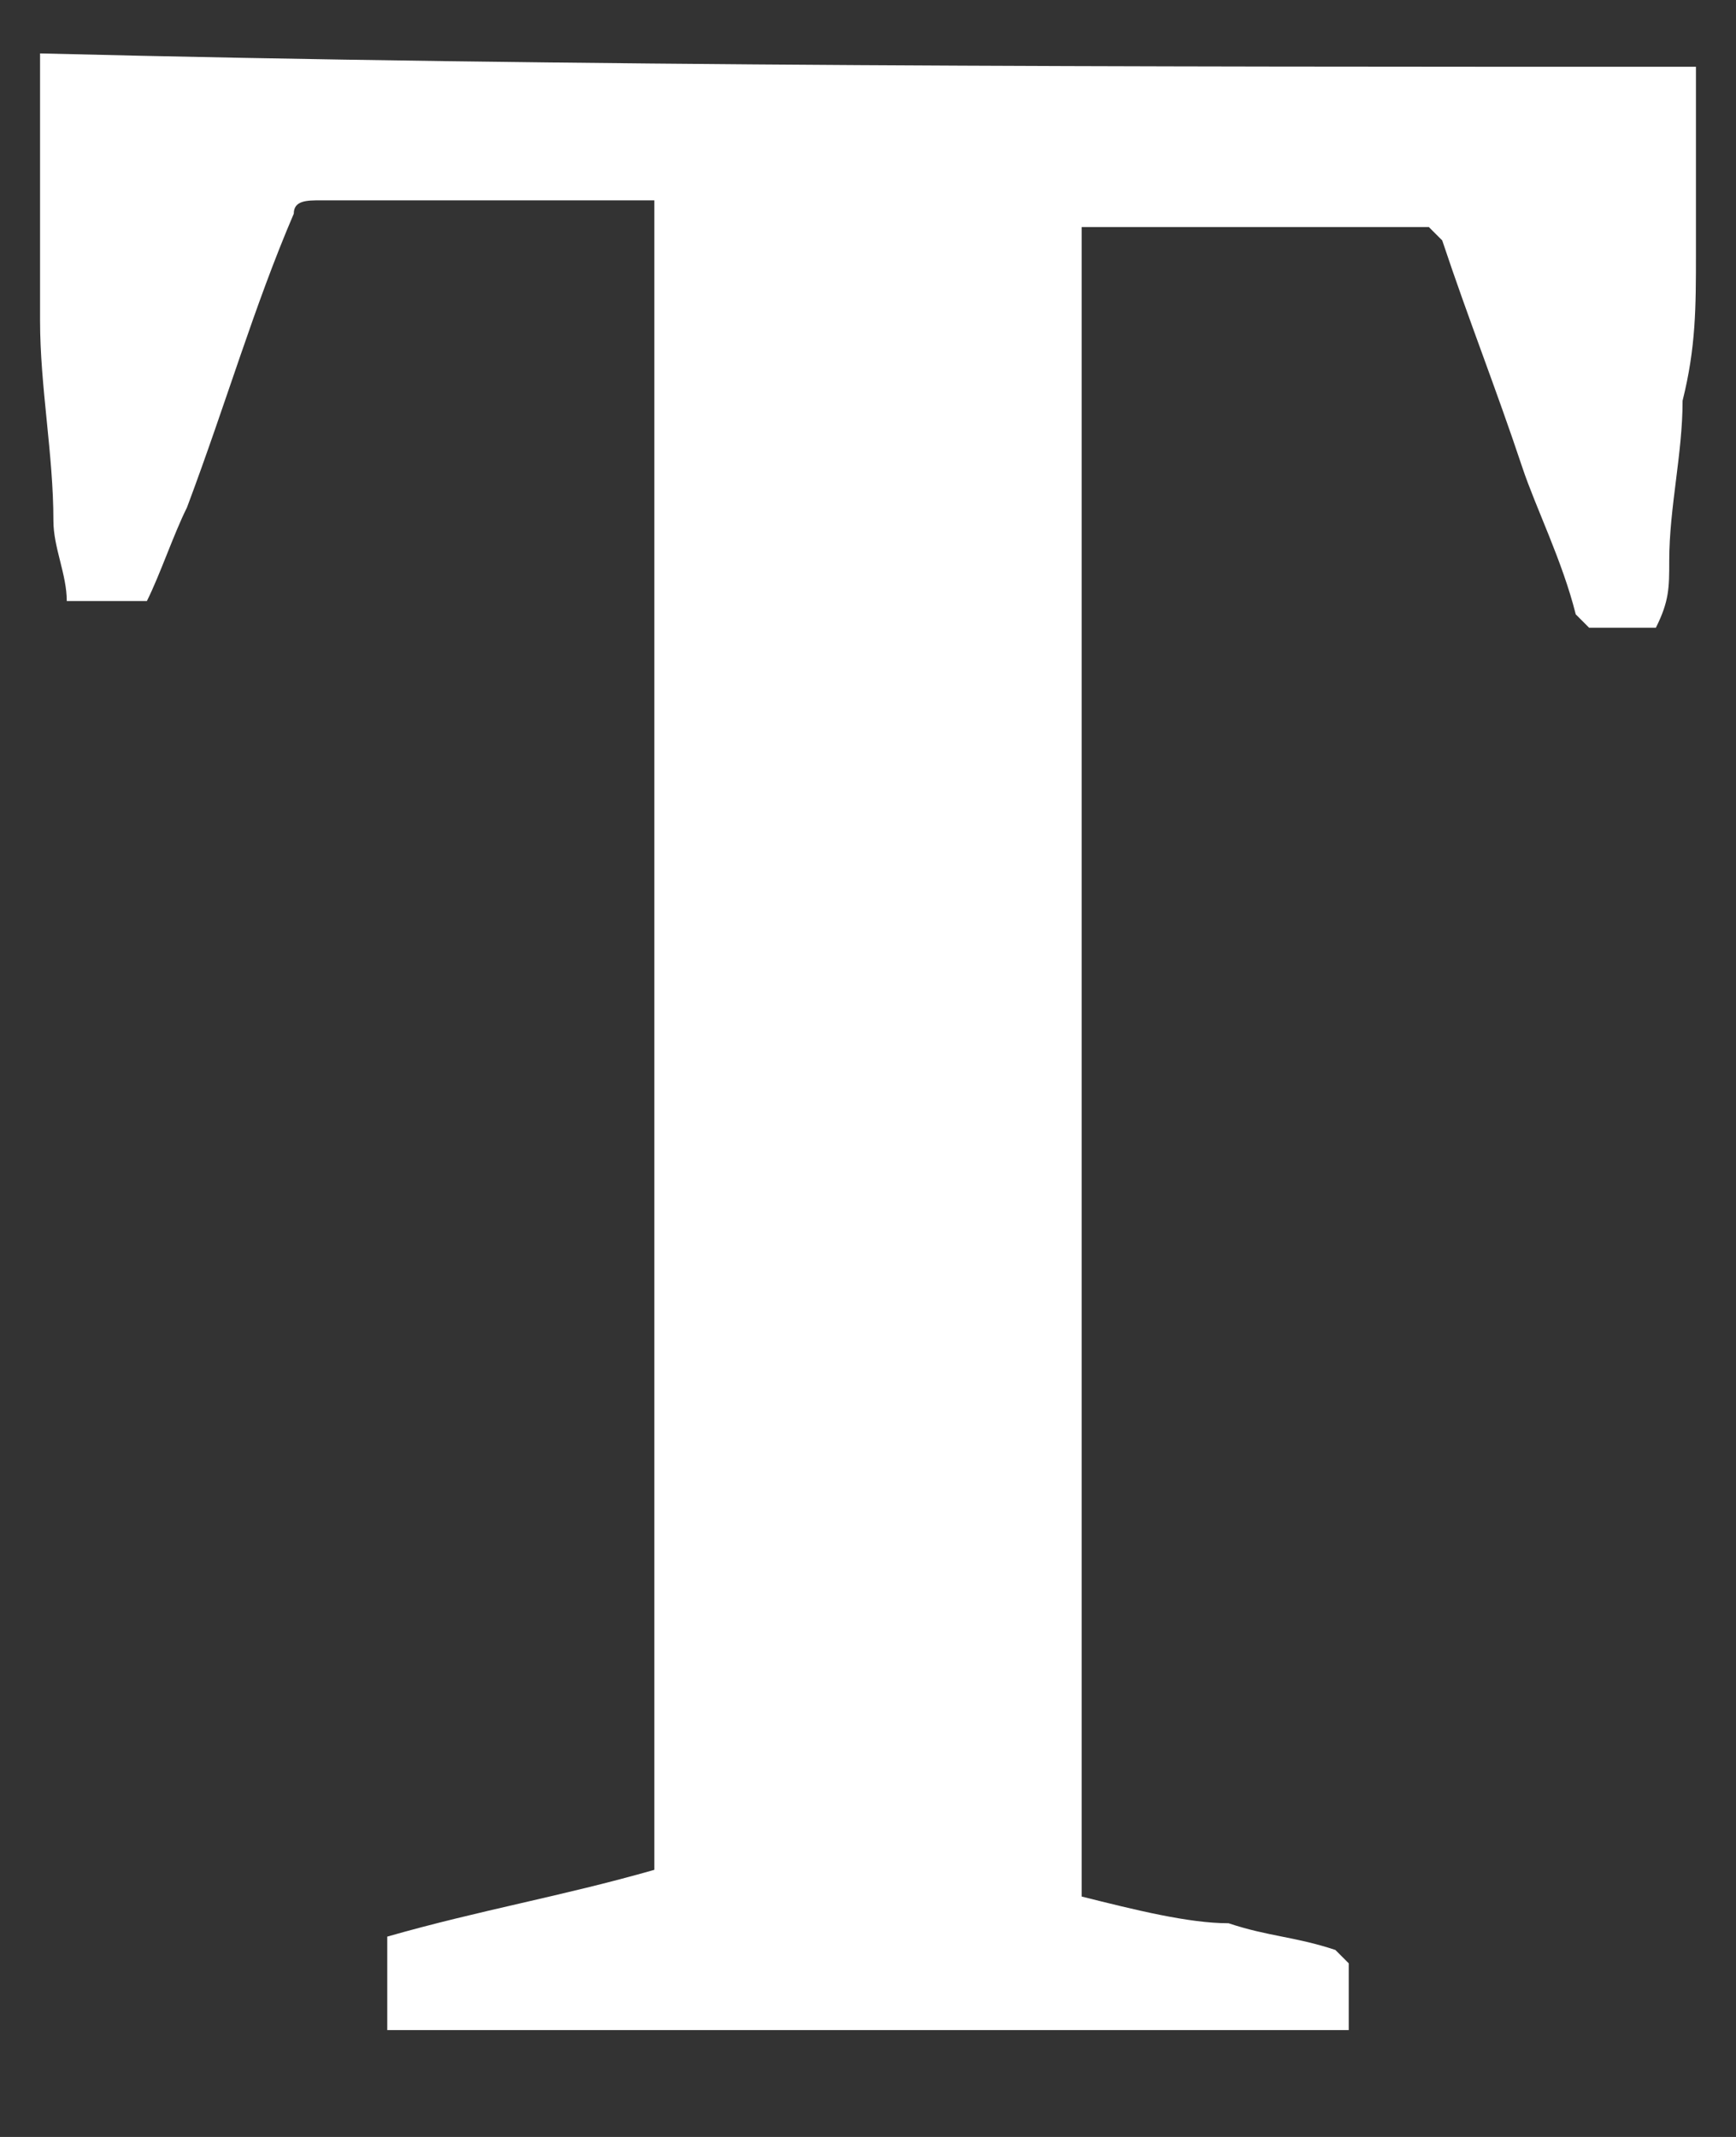 <svg width="13" height="16" viewBox="0 0 13 16" fill="none" xmlns="http://www.w3.org/2000/svg">
<rect x="0" y="0" width="13" height="16" fill="#333333" stroke="none"/>
<path d="M12.7 0.5C12.7 1 12.7 1.4 12.7 1.9C12.7 2.3 12.7 2.6 12.6 3C12.6 3.4 12.5 3.8 12.5 4.2C12.5 4.4 12.5 4.5 12.4 4.7C12.2 4.7 12 4.7 11.9 4.7L11.8 4.6C11.7 4.2 11.5 3.8 11.4 3.5C11.2 2.9 11 2.4 10.8 1.8L10.7 1.7C9.8 1.7 9 1.7 8.1 1.7C8.1 5.9 8.1 10.1 8.1 14.2C8.5 14.3 8.9 14.4 9.2 14.4C9.5 14.5 9.7 14.5 10 14.6L10.1 14.7C10.1 14.9 10.1 15.1 10.1 15.2C7.7 15.2 5.3 15.2 2.9 15.2C2.9 15 2.9 14.8 2.9 14.5C3.6 14.3 4.2 14.2 4.9 14C4.9 9.8 4.9 5.7 4.9 1.5H4.8C4 1.5 3.2 1.5 2.4 1.5C2.3 1.5 2.2 1.5 2.2 1.6C1.9 2.3 1.7 3 1.4 3.8C1.3 4 1.2 4.3 1.1 4.5C0.9 4.5 0.7 4.5 0.5 4.5C0.5 4.3 0.4 4.1 0.4 3.9C0.4 3.4 0.3 2.9 0.3 2.4C0.3 2.2 0.3 2 0.3 1.8C0.3 1.3 0.3 0.9 0.3 0.4C4.3 0.5 8.5 0.5 12.7 0.5Z" fill="#ffffff"/>
</svg>
